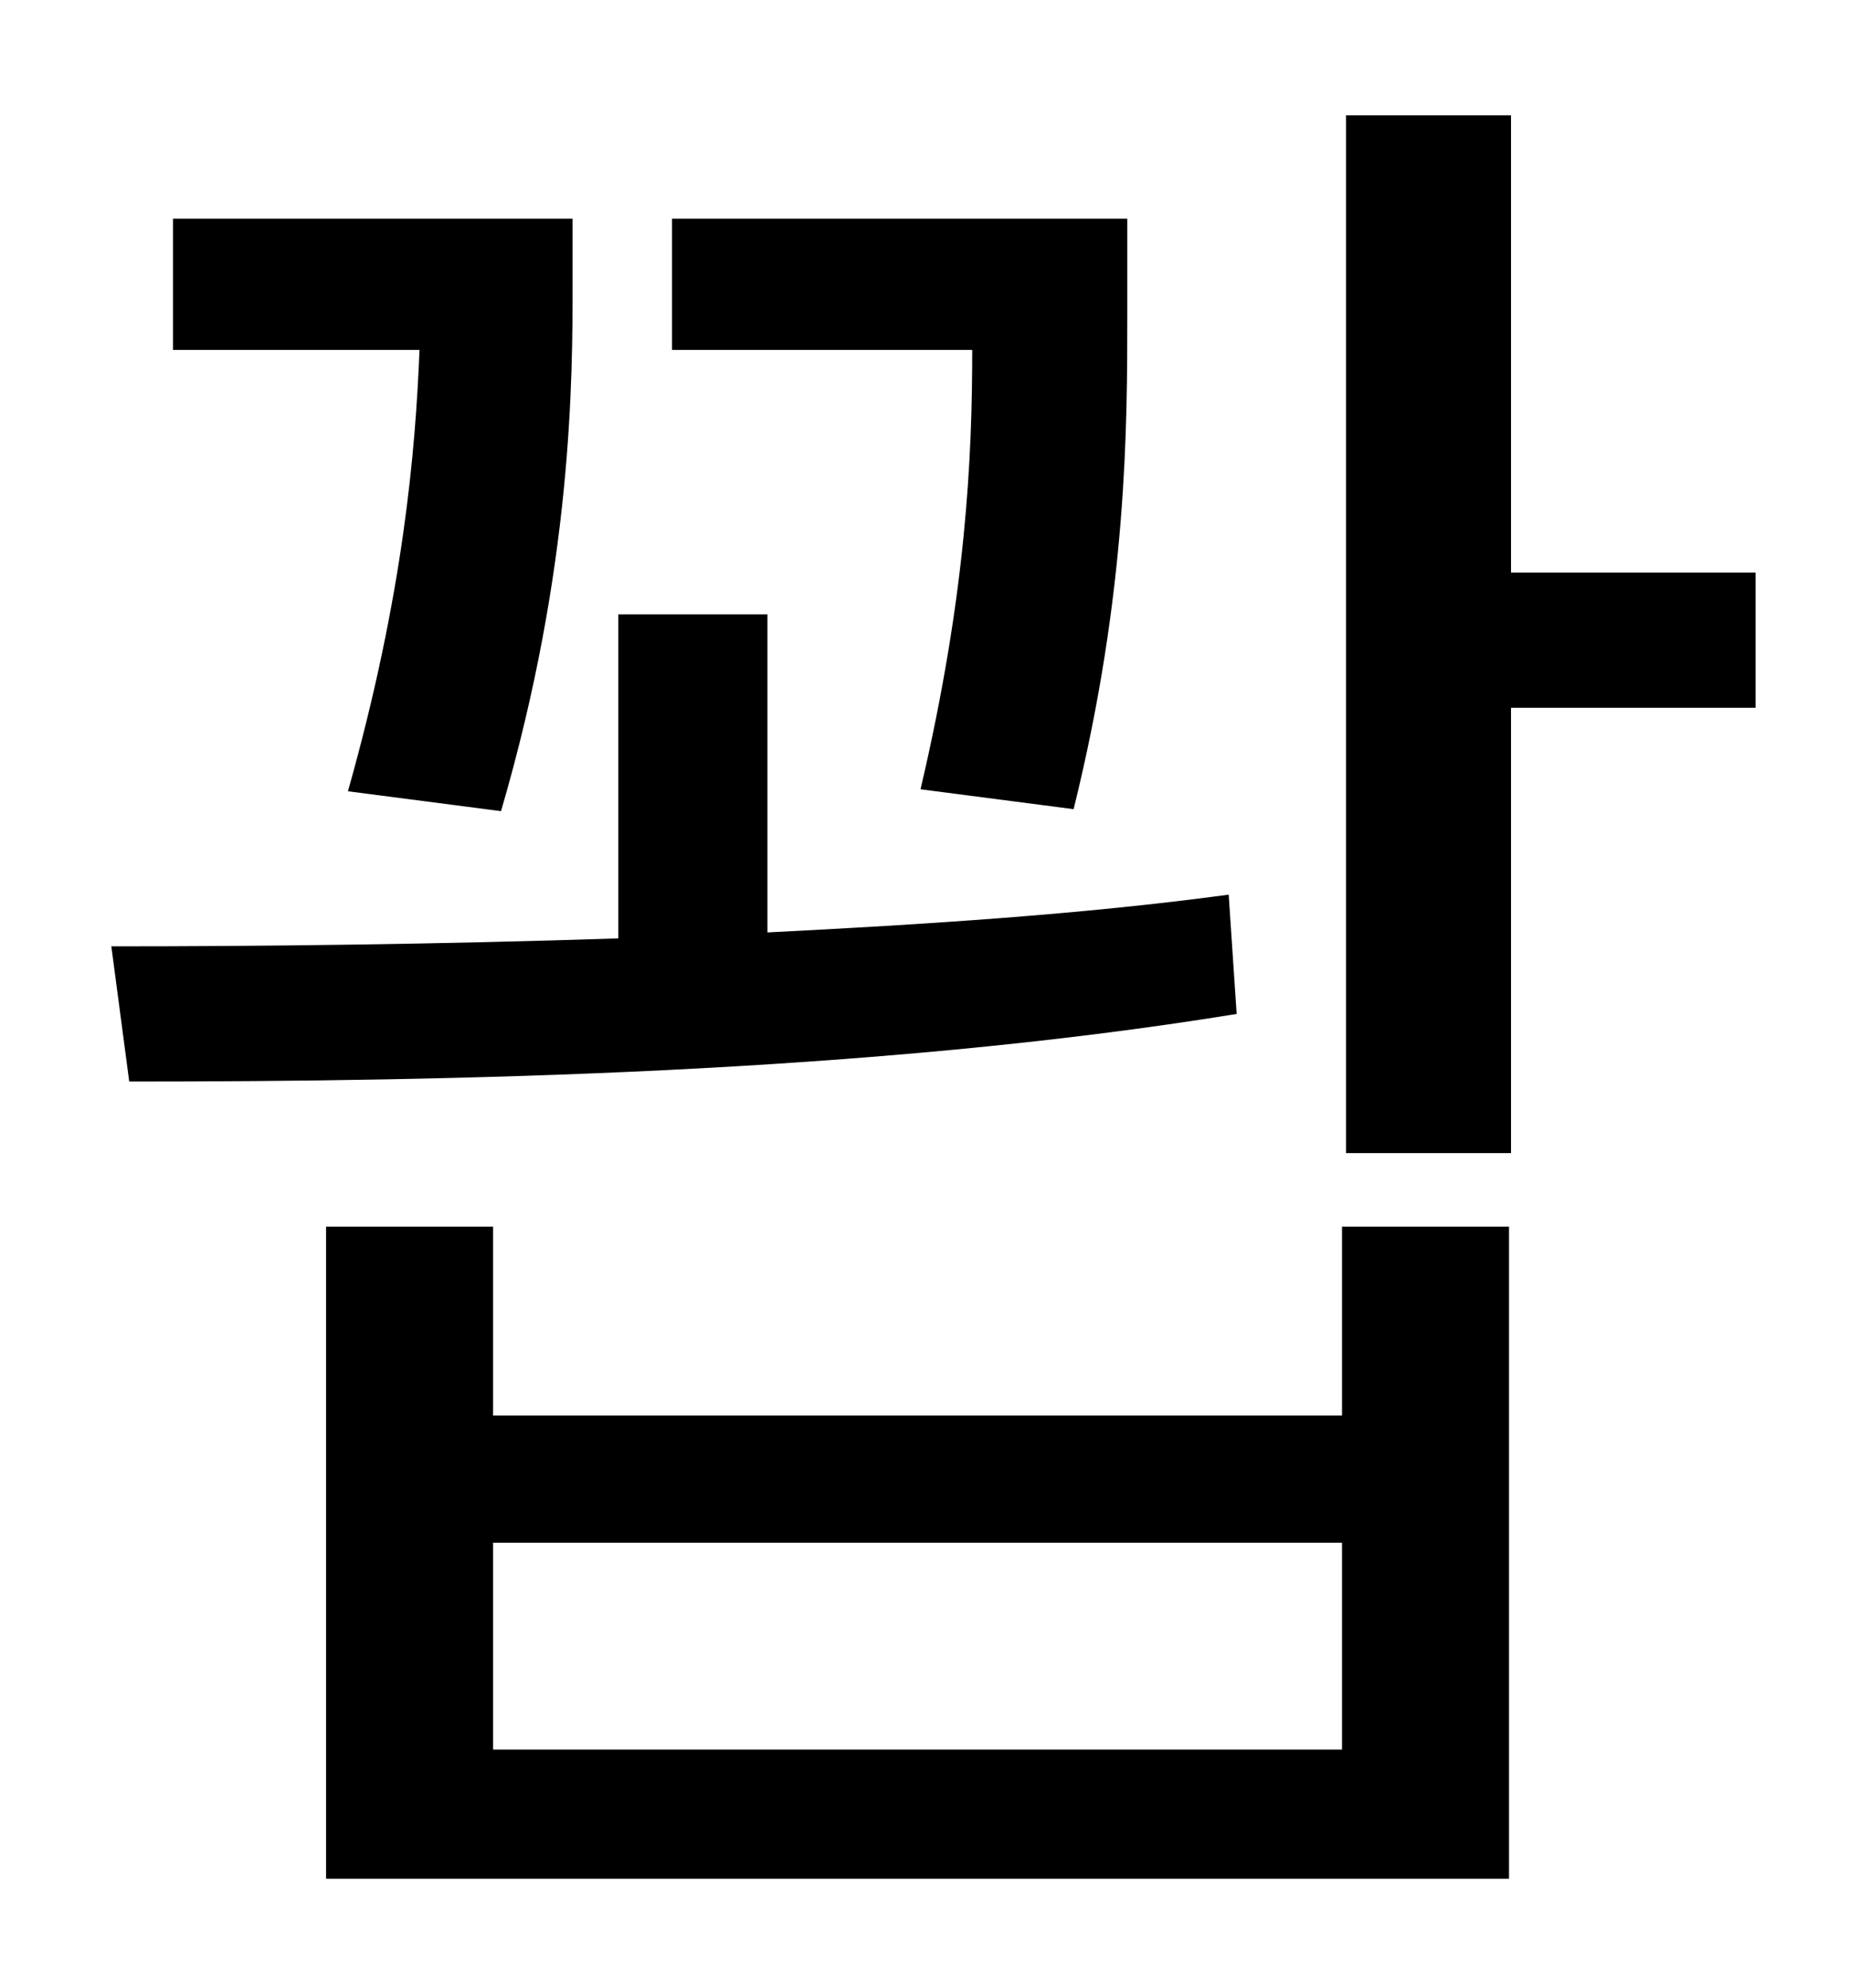 <?xml version="1.0" standalone="no"?>
<!DOCTYPE svg PUBLIC "-//W3C//DTD SVG 1.1//EN" "http://www.w3.org/Graphics/SVG/1.1/DTD/svg11.dtd" >
<svg xmlns="http://www.w3.org/2000/svg" xmlns:xlink="http://www.w3.org/1999/xlink" version="1.1" viewBox="-10 0 930 1000">
   <path fill="currentColor"
d="M530 407l-77 -10c23 -98 26 -167 26 -221h-151v-66h229v48c0 56 0 140 -27 249zM242 408l-77 -10c28 -99 34 -172 36 -222h-124v-66h201v32c0 48 0 143 -36 266zM608 450l4 60c-184 30 -396 34 -557 34l-9 -68c76 0 164 -1 255 -4v-163h75v160c79 -4 158 -9 232 -19z
M665 880v-104h-427v104h427zM665 712v-95h84v328h-595v-328h84v95h427zM873 288v68h-123v224h-83v-522h83v230h123z" />
</svg>
